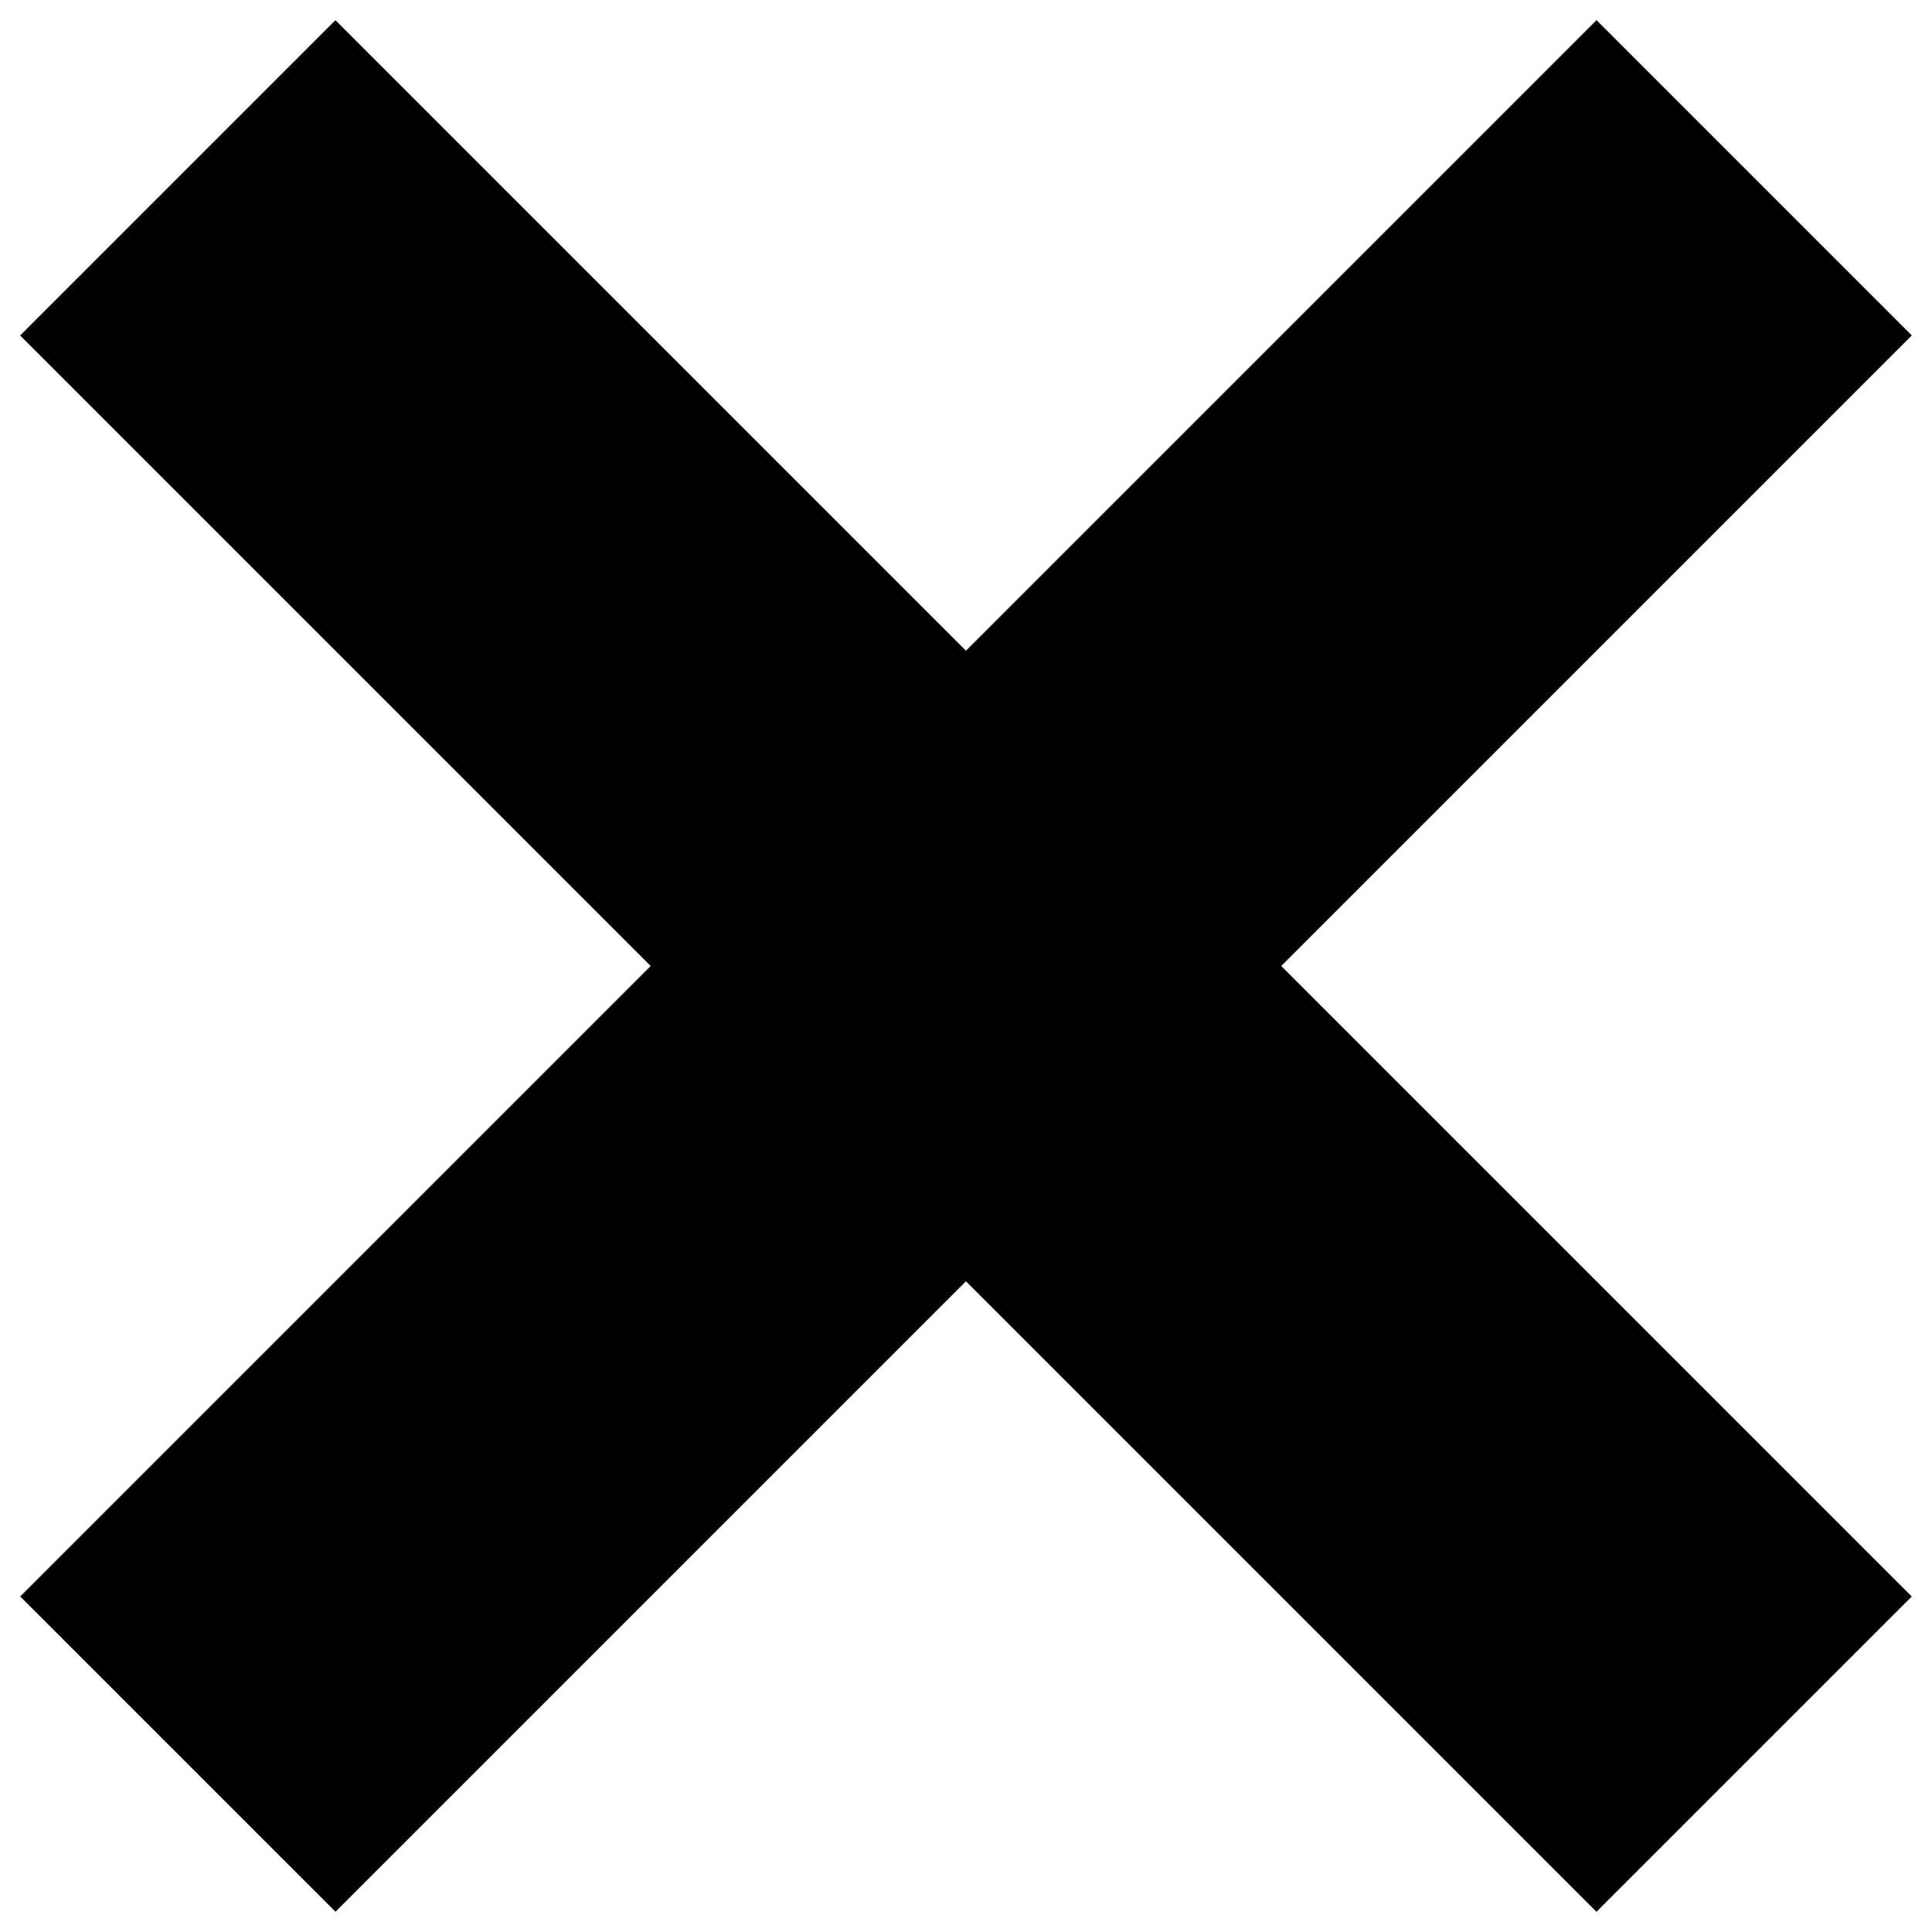 <svg width="13" height="13" viewBox="0 0 13 13" fill="none" xmlns="http://www.w3.org/2000/svg">
<rect x="2.257" y="0.136" width="15" height="3" transform="rotate(45 2.257 0.136)" fill="black"/>
<rect x="12.864" y="2.257" width="15" height="3" transform="rotate(135 12.864 2.257)" fill="black"/>
</svg>
